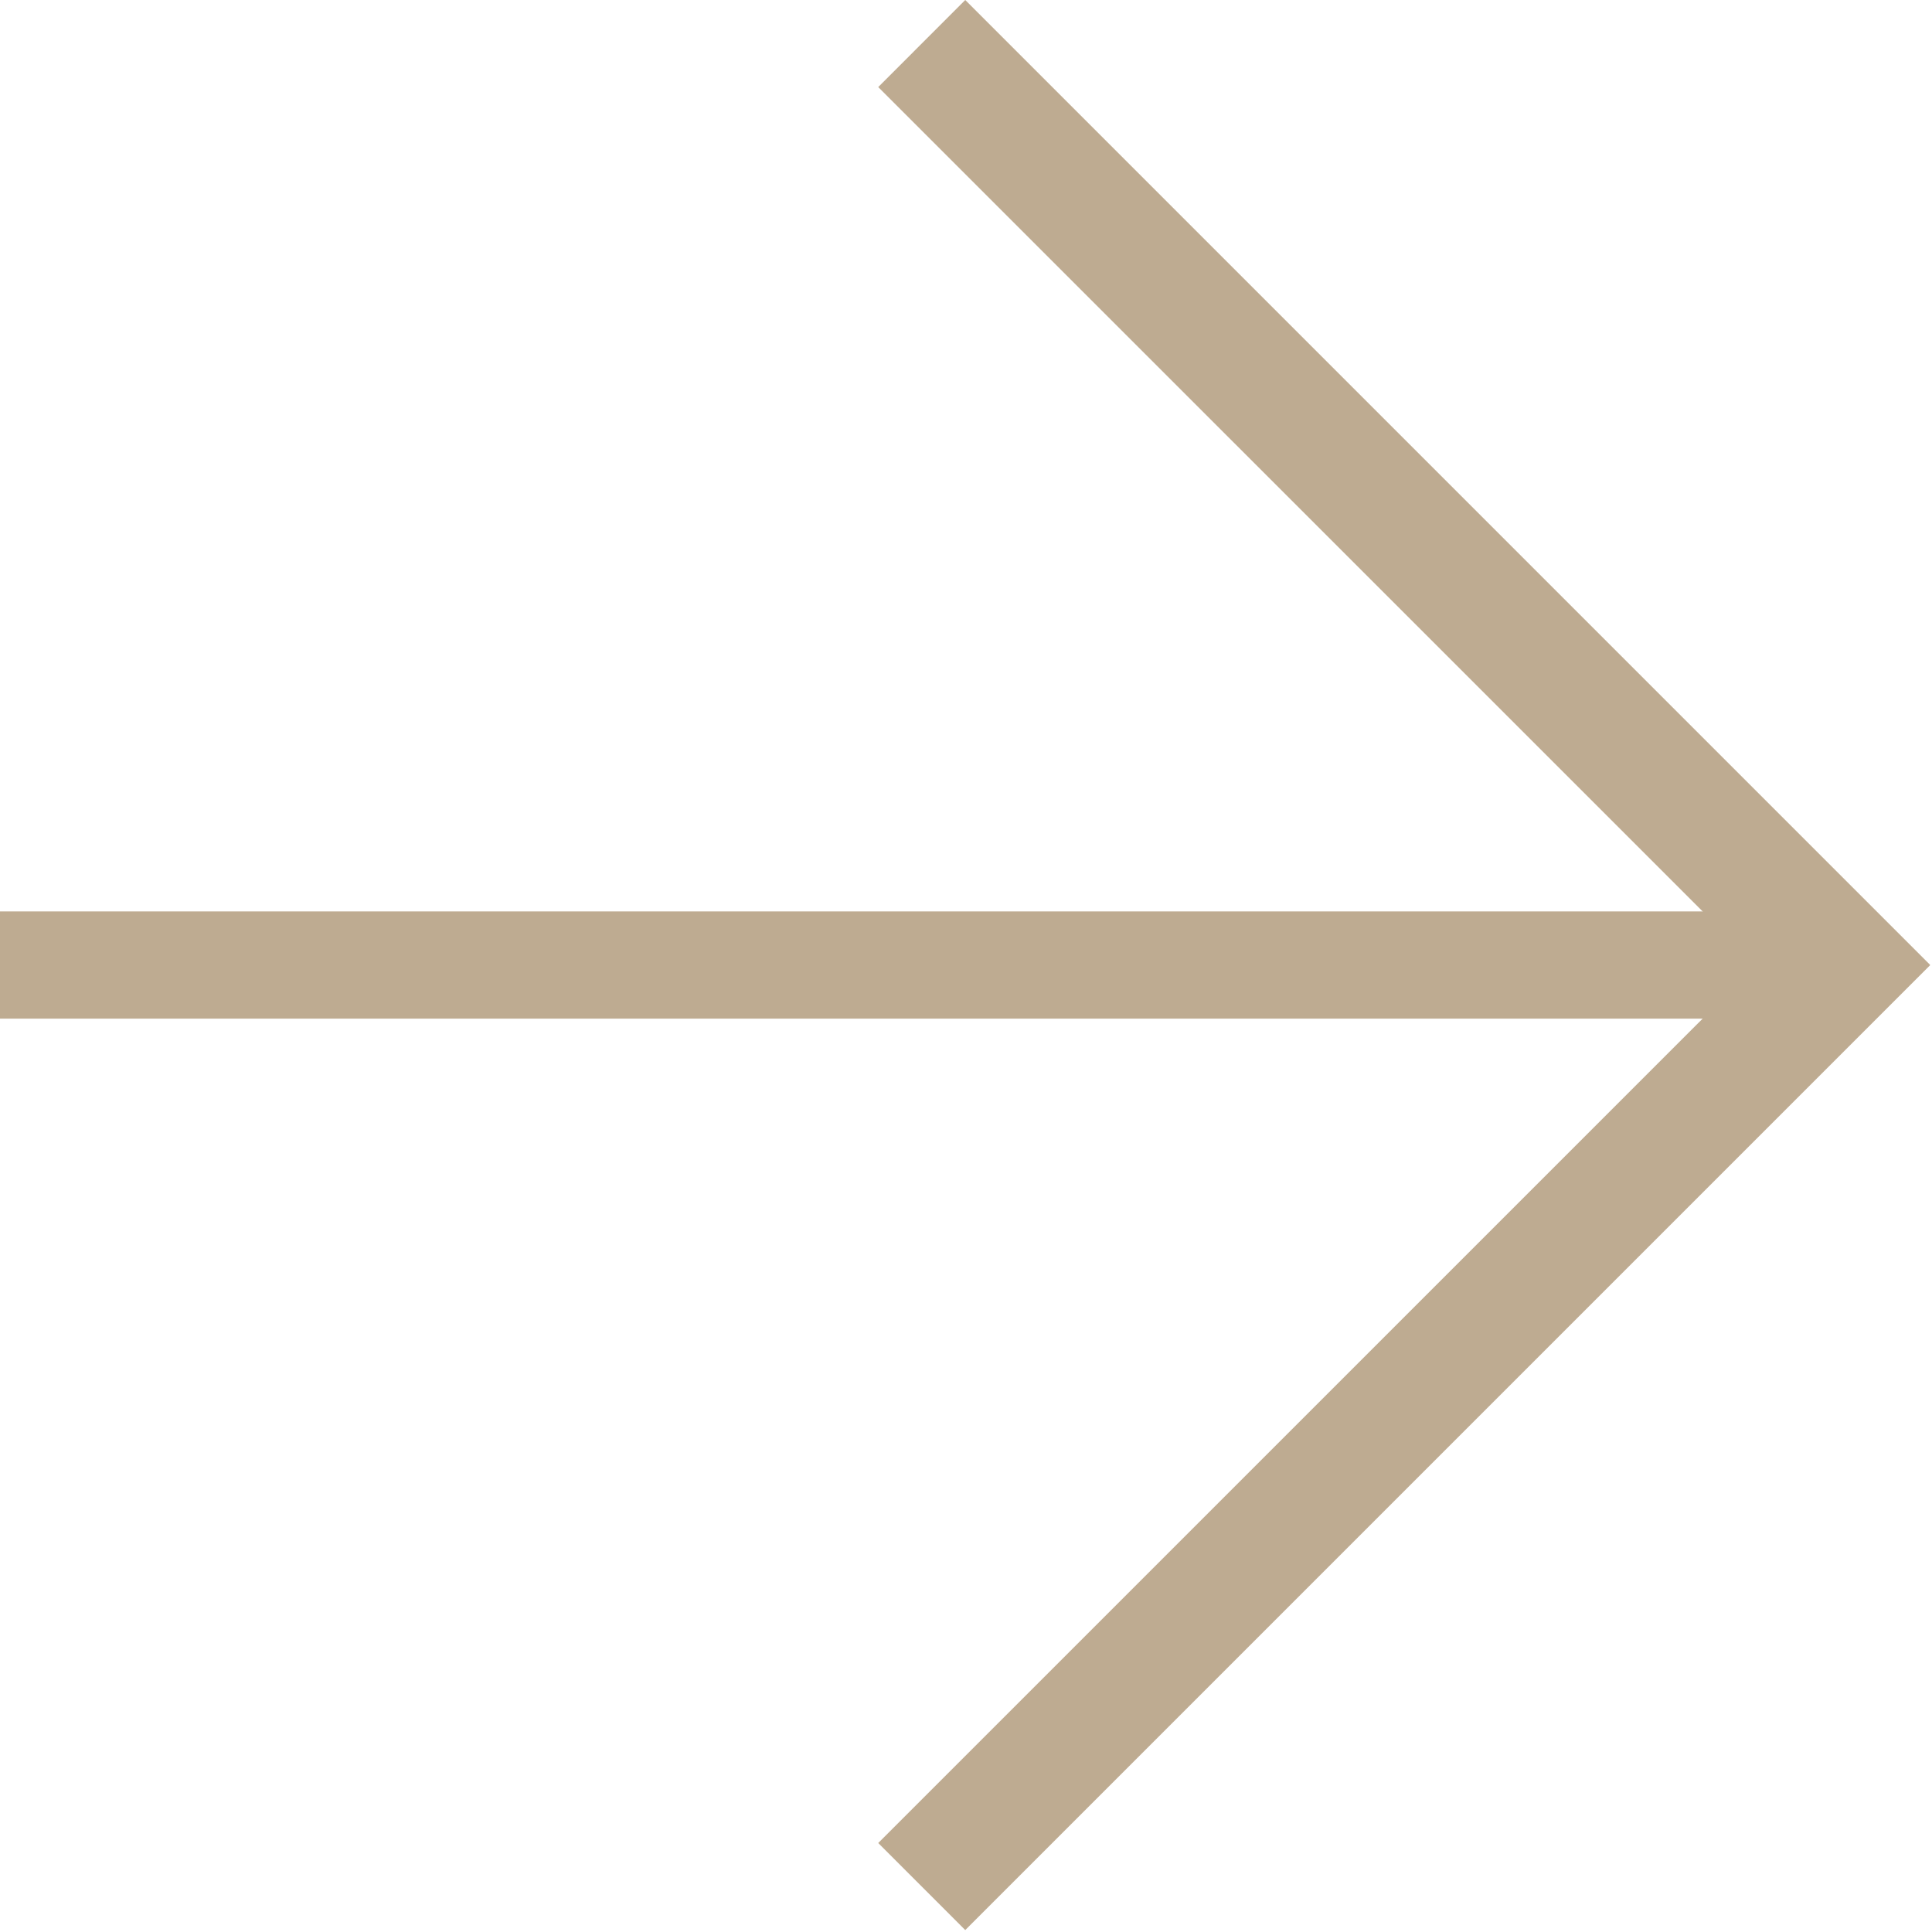<?xml version="1.0" encoding="UTF-8" standalone="no"?>
<!-- Created with Inkscape (http://www.inkscape.org/) -->
<svg id="svg2" xmlns:rdf="http://www.w3.org/1999/02/22-rdf-syntax-ns#" xmlns="http://www.w3.org/2000/svg" xml:space="preserve" height="20" width="20" version="1.1" xmlns:cc="http://creativecommons.org/ns#" xmlns:dc="http://purl.org/dc/elements/1.1/"><g id="g10" transform="matrix(1.25,0,0,-1.25,0,20)"><g id="g2993" opacity=".8" transform="matrix(.444 0 0 -.444 -6.2224e-8 16)" fill="#ae9675"><path id="path12" d="m0 17h33.37v2h-33.37v-2z"/><g id="g14" transform="translate(18.004 36)"><path id="path16" d="m0 0-1.623-1.624 16.377-16.376-16.377-16.376 1.623-1.624 17.996 17.996-0.003 0.004 0.003 0.004-17.996 17.996z" fill="#ae9675"/></g></g></g></svg>
